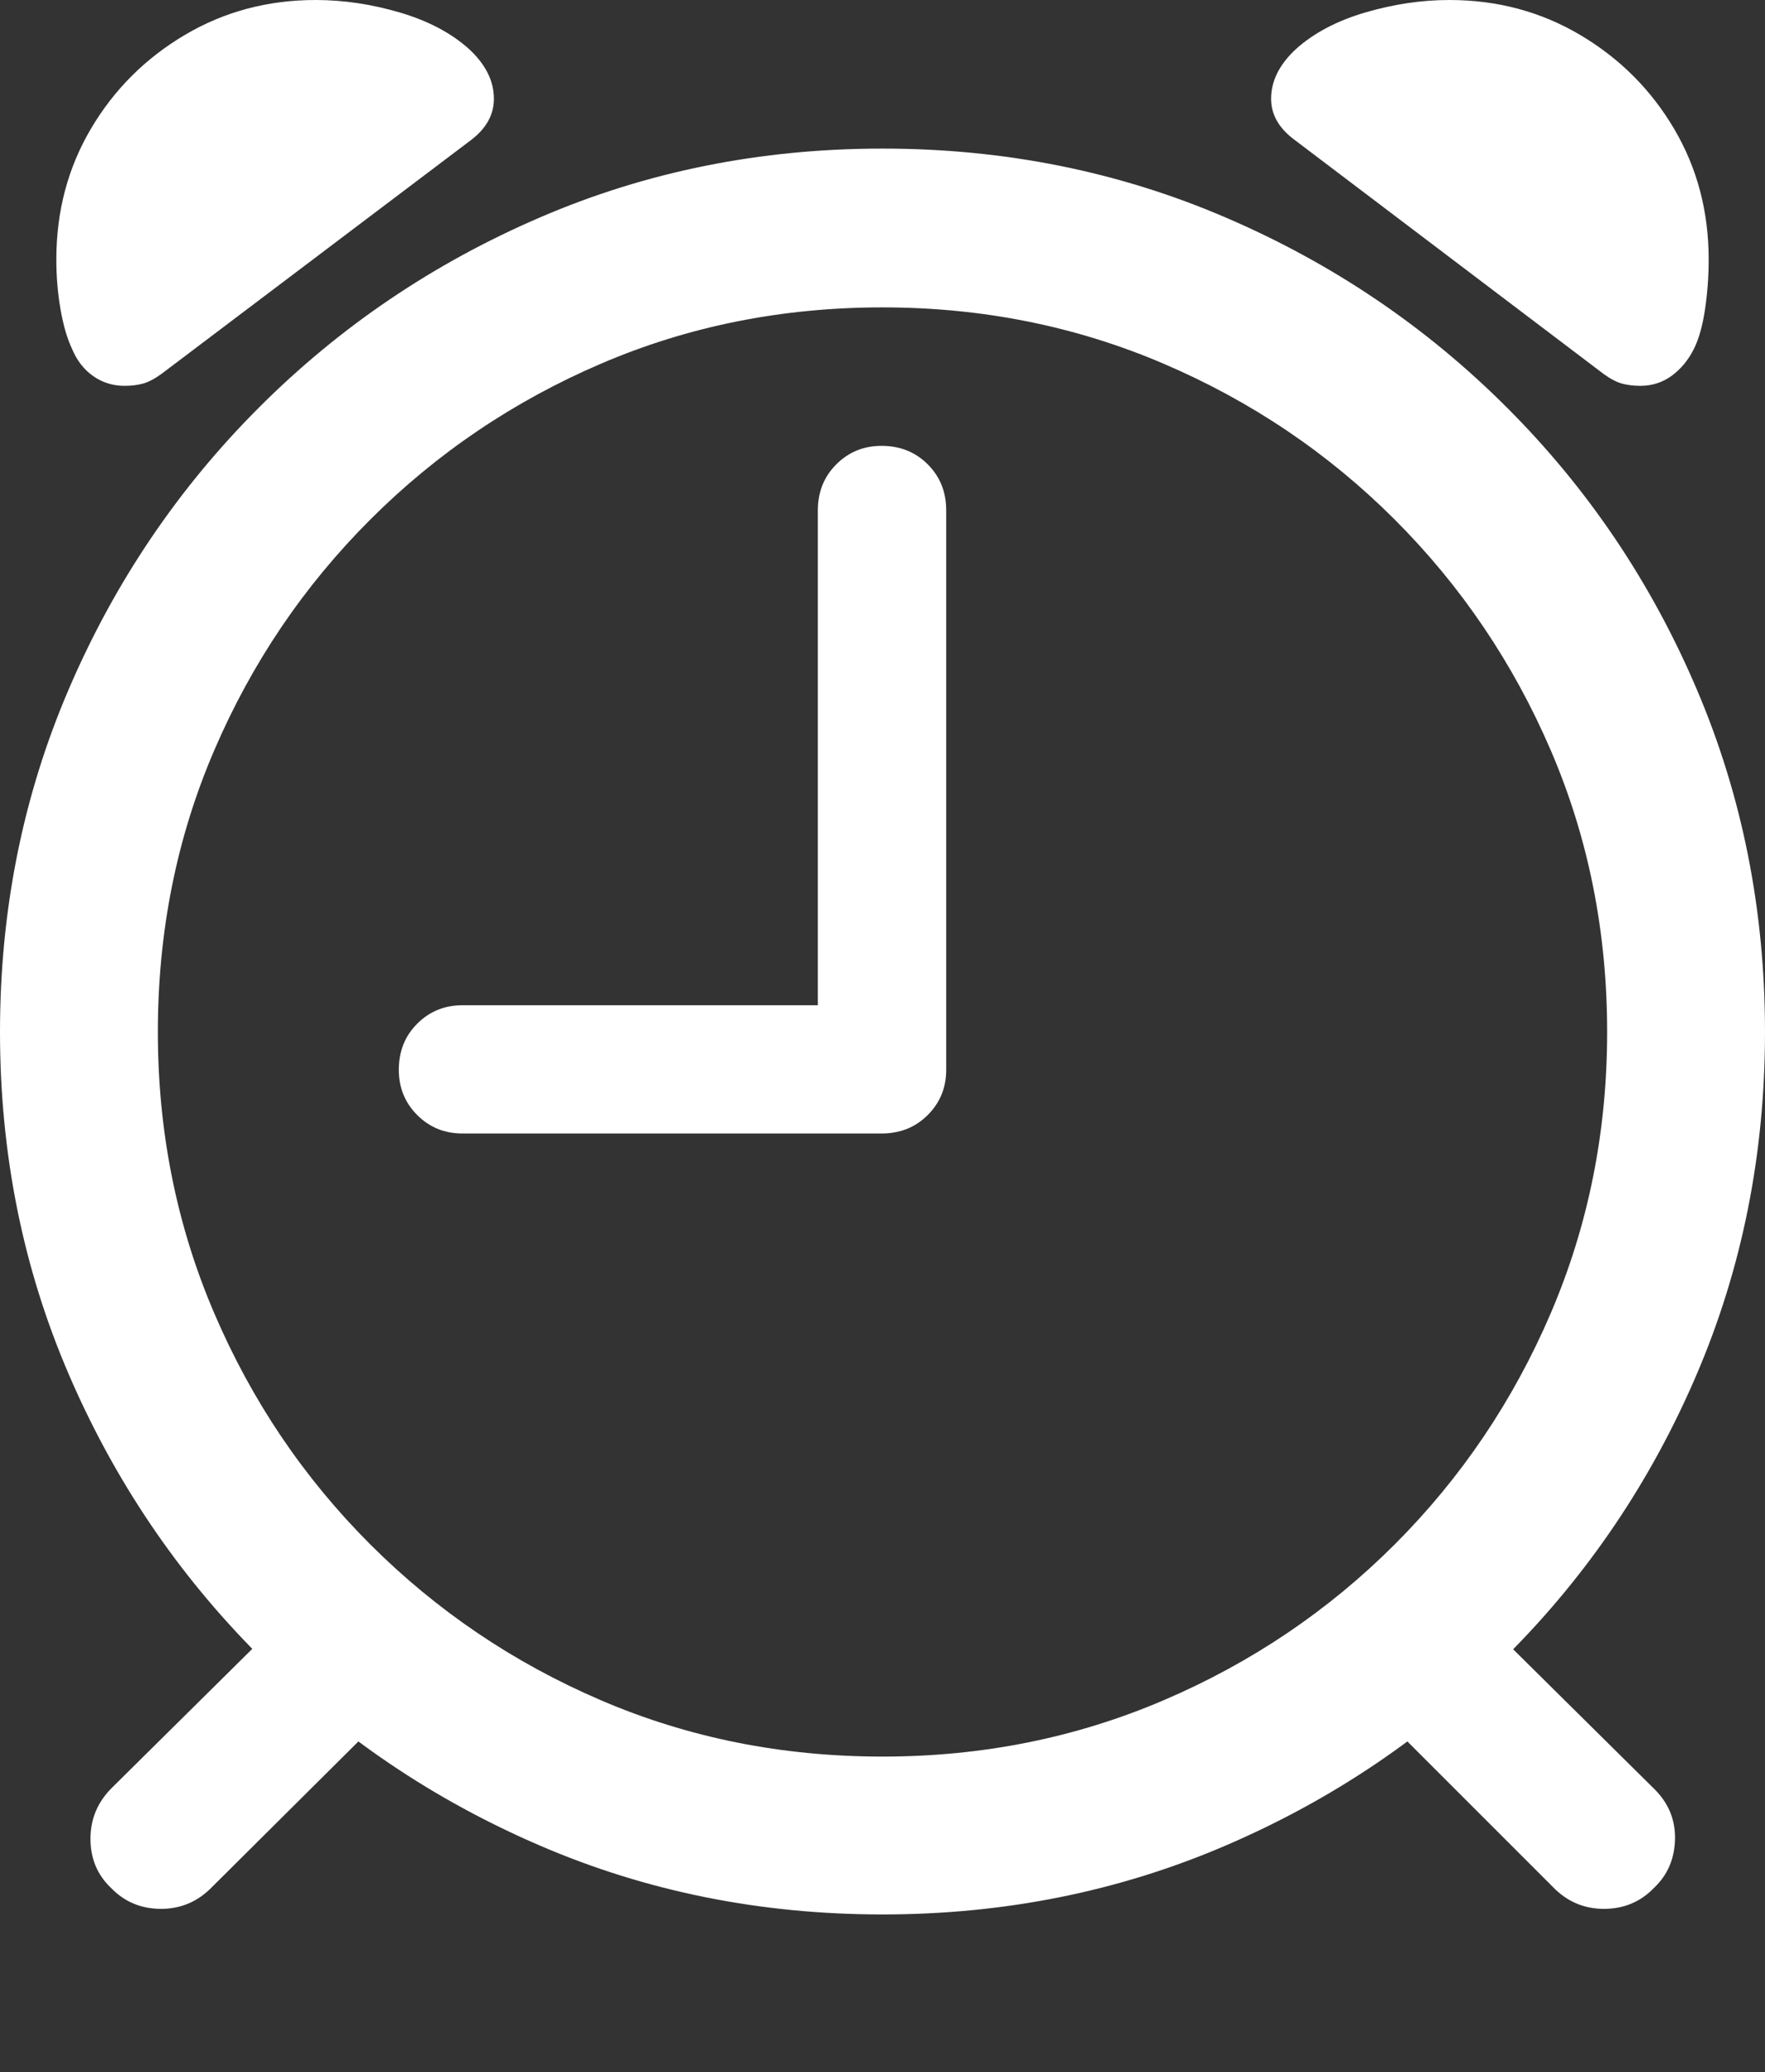 <?xml version="1.0" encoding="UTF-8"?>
<!--Generator: Apple Native CoreSVG 175.5-->
<!DOCTYPE svg
PUBLIC "-//W3C//DTD SVG 1.1//EN"
       "http://www.w3.org/Graphics/SVG/1.1/DTD/svg11.dtd">
<svg version="1.1" xmlns="http://www.w3.org/2000/svg" xmlns:xlink="http://www.w3.org/1999/xlink" width="18.672" height="21.924">
 <rect width="100%" height="100%" fill="#333333" stroke="none"/>
 <g>
  <rect height="21.924" opacity="0" width="18.672" x="0" y="0"/>
  <path d="M9.336 20.254Q11.27 20.254 12.964 19.526Q14.658 18.799 15.942 17.515Q17.227 16.23 17.949 14.541Q18.672 12.852 18.672 10.918Q18.672 8.984 17.949 7.29Q17.227 5.596 15.942 4.312Q14.658 3.027 12.964 2.3Q11.27 1.572 9.336 1.572Q7.402 1.572 5.713 2.3Q4.023 3.027 2.739 4.312Q1.455 5.596 0.728 7.29Q0 8.984 0 10.918Q0 12.852 0.728 14.541Q1.455 16.23 2.739 17.515Q4.023 18.799 5.713 19.526Q7.402 20.254 9.336 20.254ZM9.336 18.584Q7.744 18.584 6.357 17.988Q4.971 17.393 3.916 16.338Q2.861 15.283 2.266 13.892Q1.67 12.5 1.67 10.918Q1.67 9.326 2.266 7.939Q2.861 6.553 3.916 5.498Q4.971 4.443 6.357 3.848Q7.744 3.252 9.336 3.252Q10.918 3.252 12.31 3.848Q13.701 4.443 14.756 5.498Q15.81 6.553 16.406 7.939Q17.002 9.326 17.002 10.918Q17.002 12.5 16.406 13.892Q15.81 15.283 14.756 16.338Q13.701 17.393 12.31 17.988Q10.918 18.584 9.336 18.584ZM1.318 4.082Q1.426 4.082 1.514 4.058Q1.602 4.033 1.709 3.955L4.98 1.484Q5.225 1.299 5.225 1.045Q5.225 0.762 4.961 0.518Q4.678 0.264 4.229 0.132Q3.779 0 3.34 0Q2.578 0 1.953 0.371Q1.328 0.742 0.962 1.362Q0.596 1.982 0.596 2.744Q0.596 3.018 0.64 3.271Q0.684 3.525 0.762 3.691Q0.84 3.877 0.986 3.979Q1.133 4.082 1.318 4.082ZM17.354 4.082Q17.539 4.082 17.686 3.975Q17.832 3.867 17.92 3.691Q17.998 3.535 18.037 3.276Q18.076 3.018 18.076 2.744Q18.076 1.982 17.71 1.362Q17.344 0.742 16.719 0.371Q16.094 0 15.332 0Q14.893 0 14.443 0.132Q13.994 0.264 13.711 0.518Q13.447 0.762 13.447 1.045Q13.447 1.299 13.701 1.484L16.963 3.955Q17.07 4.033 17.158 4.058Q17.246 4.082 17.354 4.082ZM1.172 19.971Q1.387 20.195 1.704 20.195Q2.021 20.195 2.246 19.961L4.092 18.125L3.037 17.08L1.182 18.916Q0.957 19.141 0.957 19.453Q0.957 19.766 1.172 19.971ZM17.5 19.971Q17.715 19.766 17.72 19.453Q17.725 19.141 17.49 18.916L15.635 17.08L14.59 18.125L16.426 19.961Q16.65 20.195 16.968 20.195Q17.285 20.195 17.5 19.971Z" fill="#ffffff"/>
  <path d="M4.893 11.992L9.326 11.992Q9.619 11.992 9.814 11.797Q10.01 11.602 10.01 11.318L10.01 5.4Q10.01 5.107 9.814 4.912Q9.619 4.717 9.326 4.717Q9.043 4.717 8.848 4.912Q8.652 5.107 8.652 5.4L8.652 10.635L4.893 10.635Q4.609 10.635 4.414 10.83Q4.219 11.025 4.219 11.318Q4.219 11.602 4.414 11.797Q4.609 11.992 4.893 11.992Z" fill="#ffffff"/>
 </g>
</svg>
